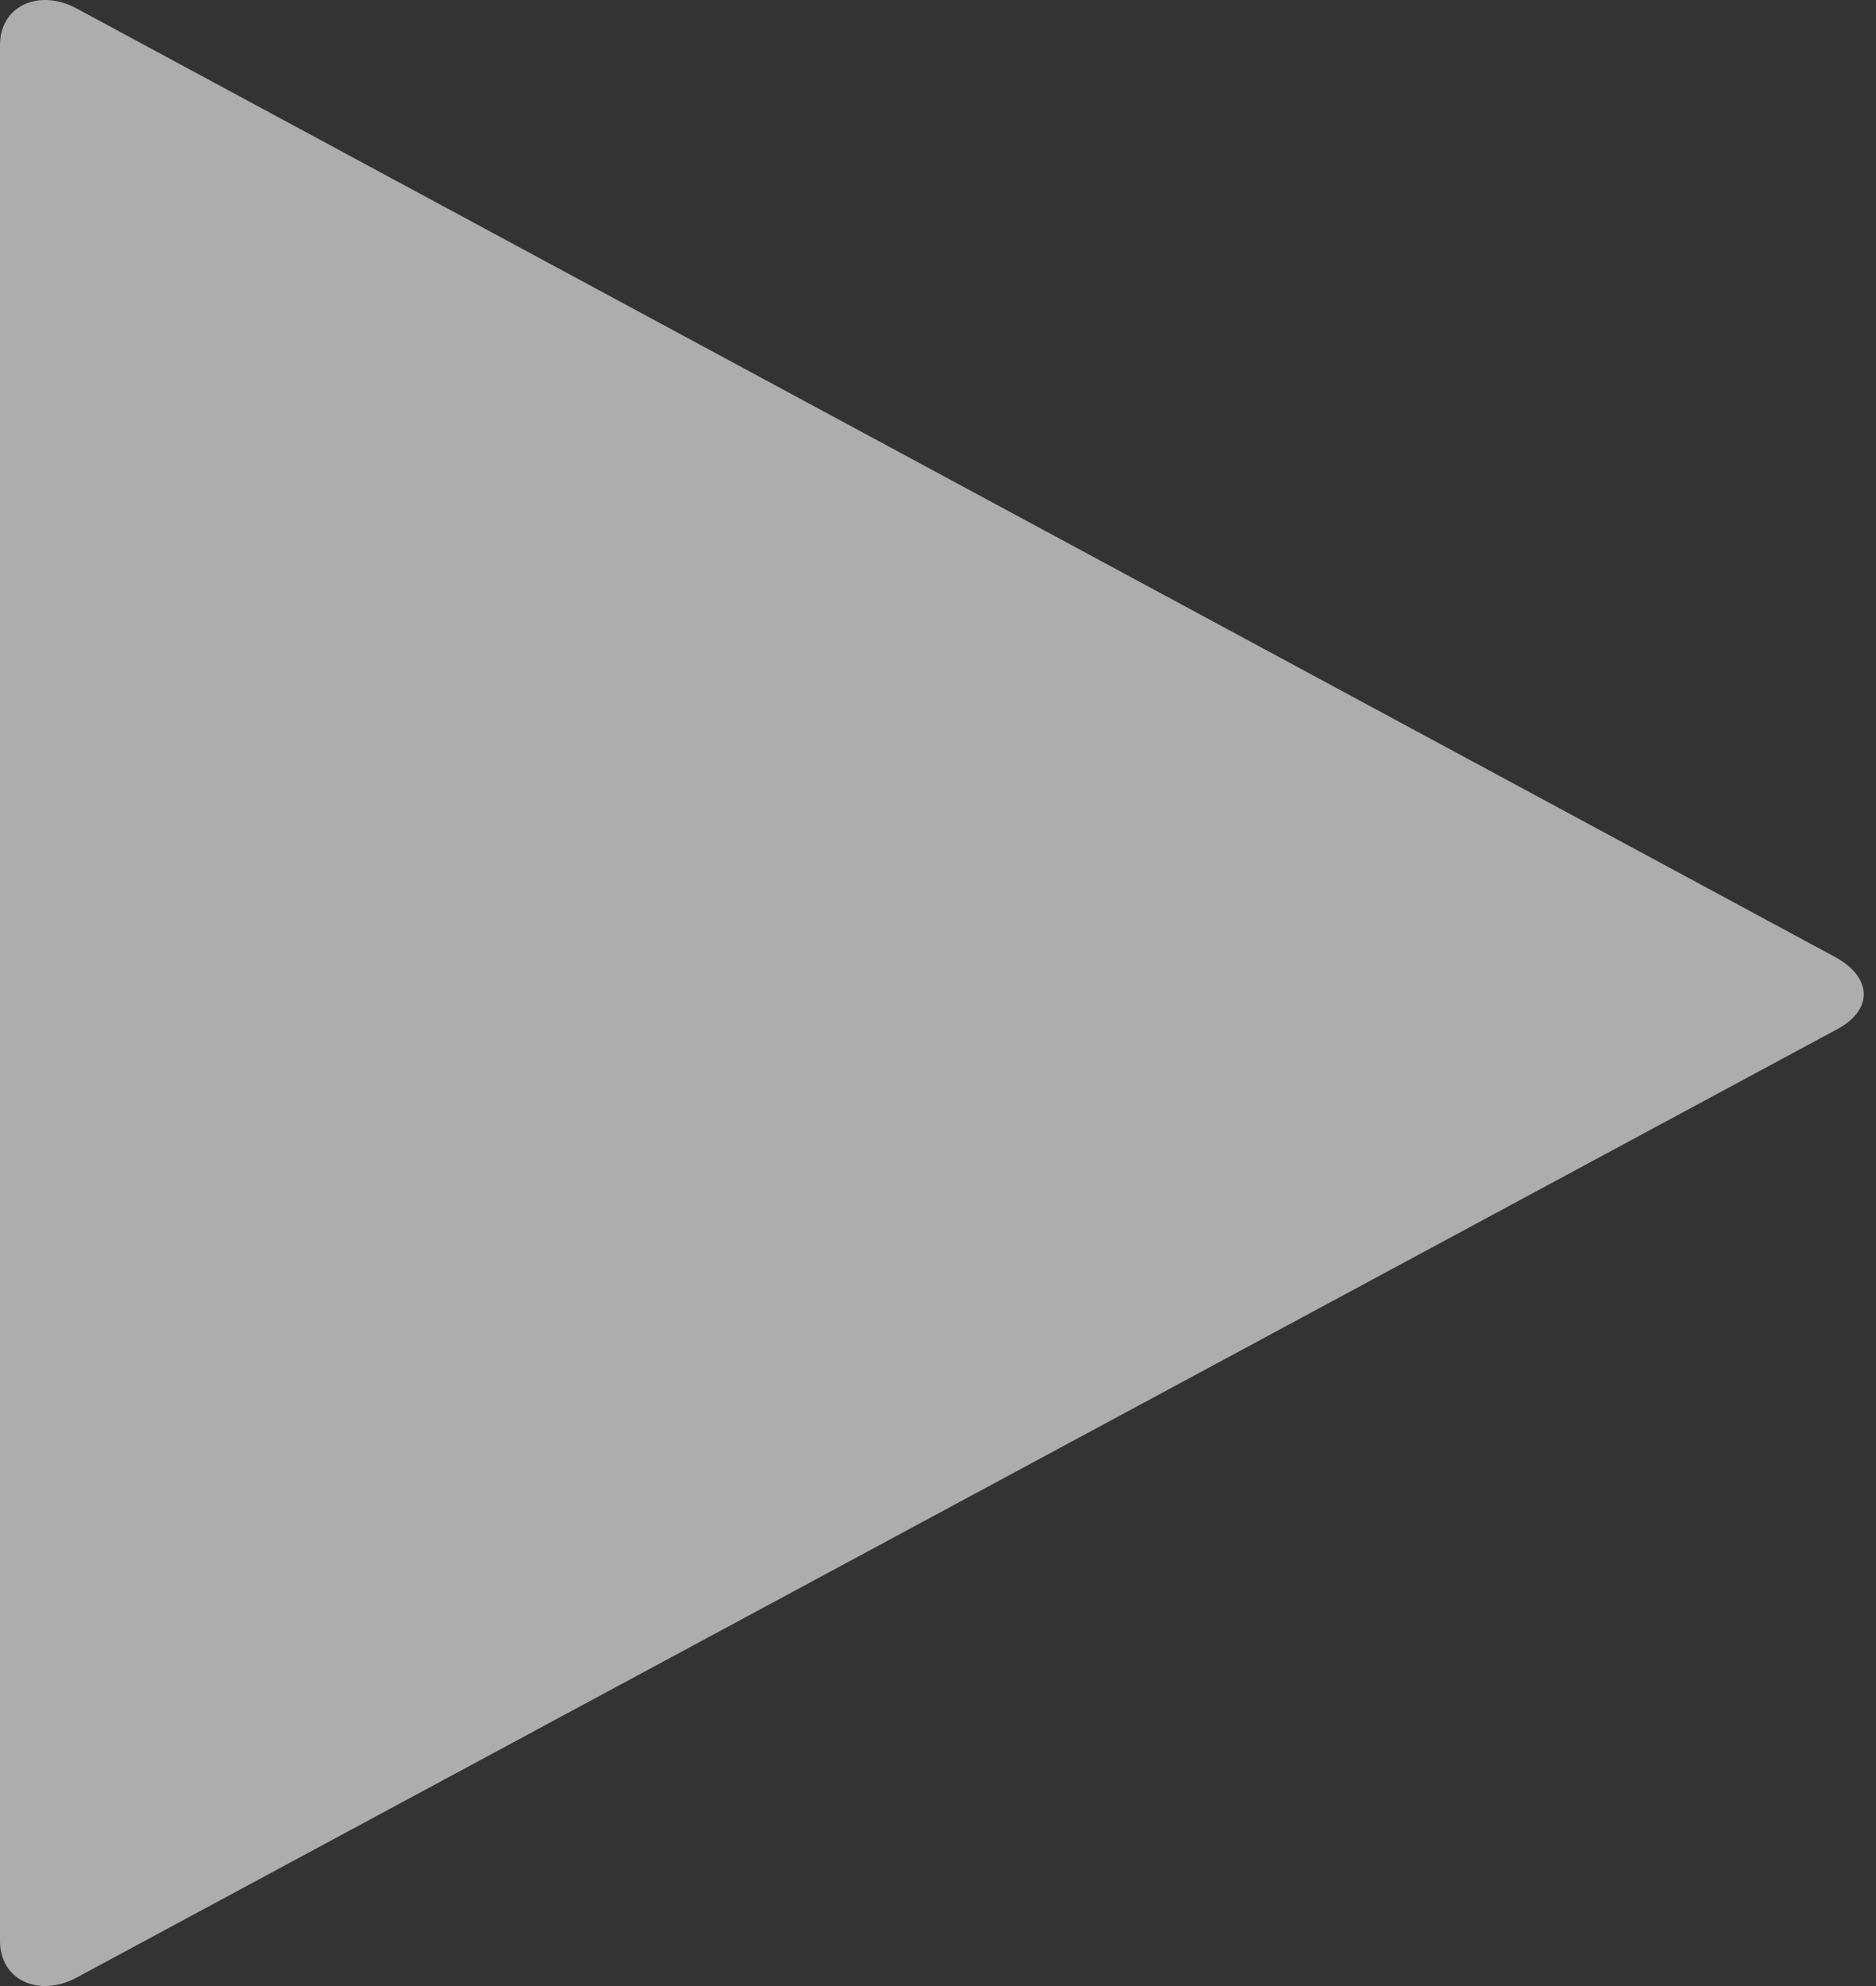 <svg width="34" height="36" viewBox="0 0 34 36" fill="none" xmlns="http://www.w3.org/2000/svg">
<rect x="0" y="0" width="34" height="36" fill="#333333" stroke="none"/>
<g clip-path="url(#clip0_1891_23001)">
<path d="M1.388 0.153C0.721 -0.208 0 0.092 0 0.819V35.181C0 35.908 0.721 36.208 1.388 35.847L33.298 18.655C33.967 18.295 33.922 17.705 33.255 17.345L1.388 0.153Z" fill="white" fill-opacity="0.6"/>
</g>
<defs>
<clipPath id="clip0_1891_23001">
<rect width="33.778" height="36" fill="white"/>
</clipPath>
</defs>
</svg>
